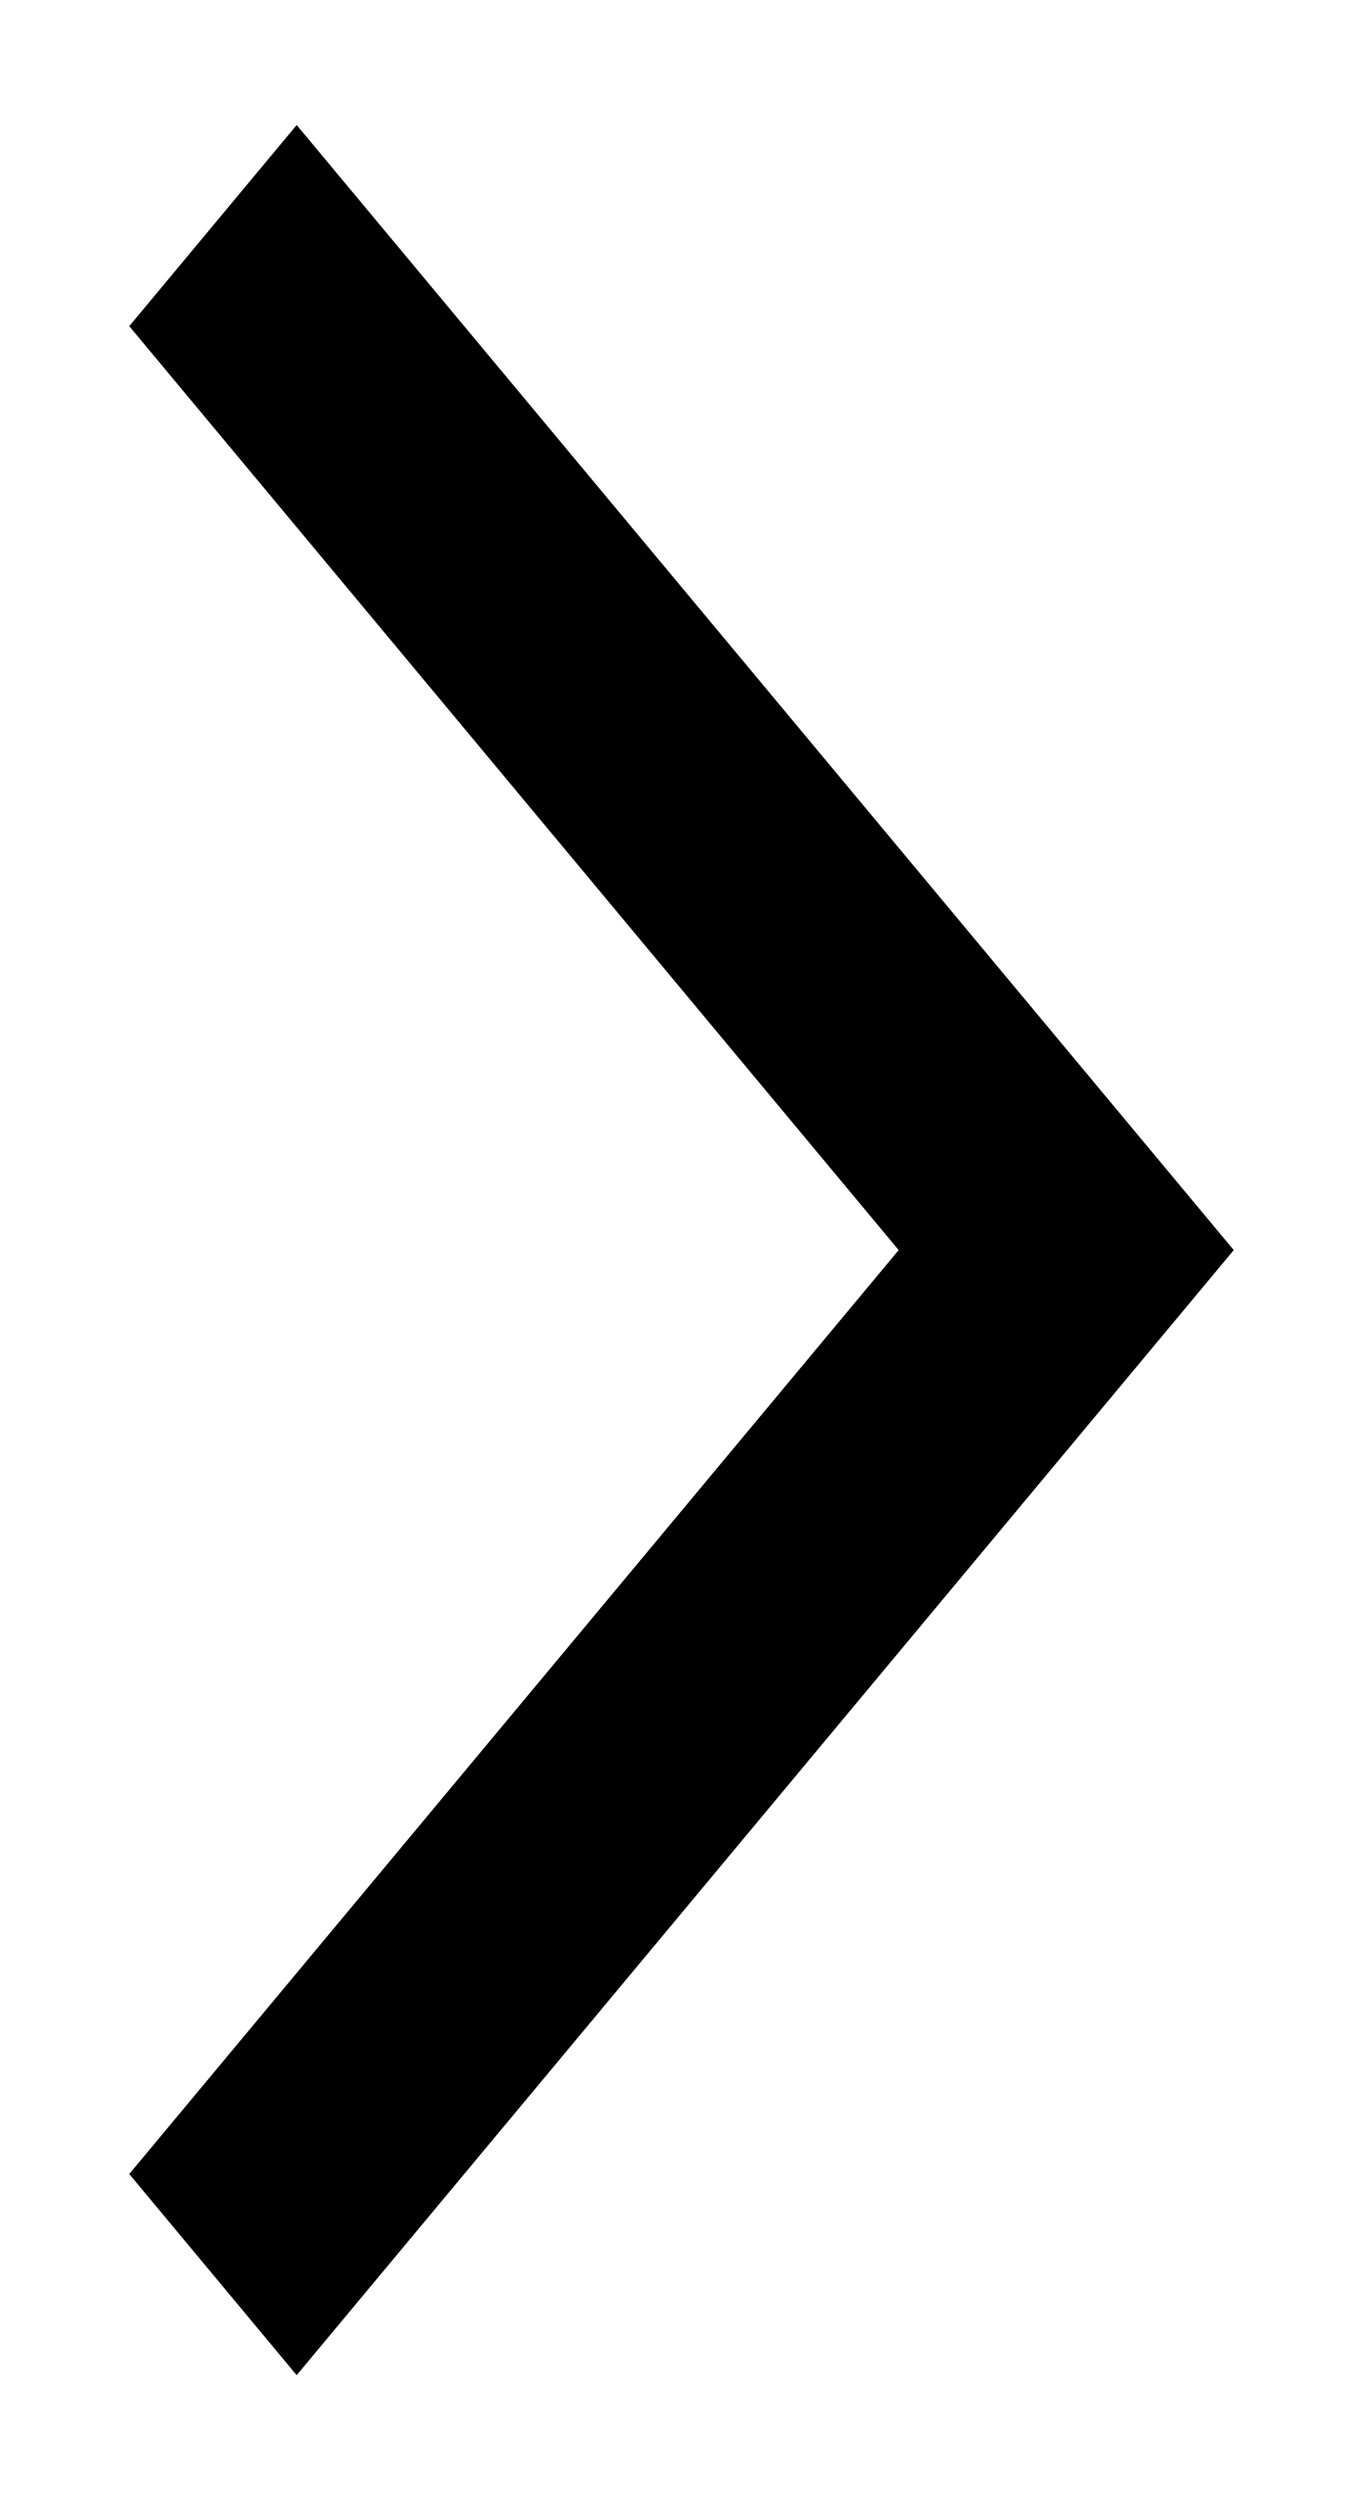 <svg width="6" height="11" viewBox="0 0 6 11" fill="none" xmlns="http://www.w3.org/2000/svg">
<path d="M0.569 9.565L1.306 10.45L5.431 5.5L1.306 0.55L0.569 1.435L3.956 5.5L0.569 9.565H0.569Z" fill="#000"/>
</svg>
